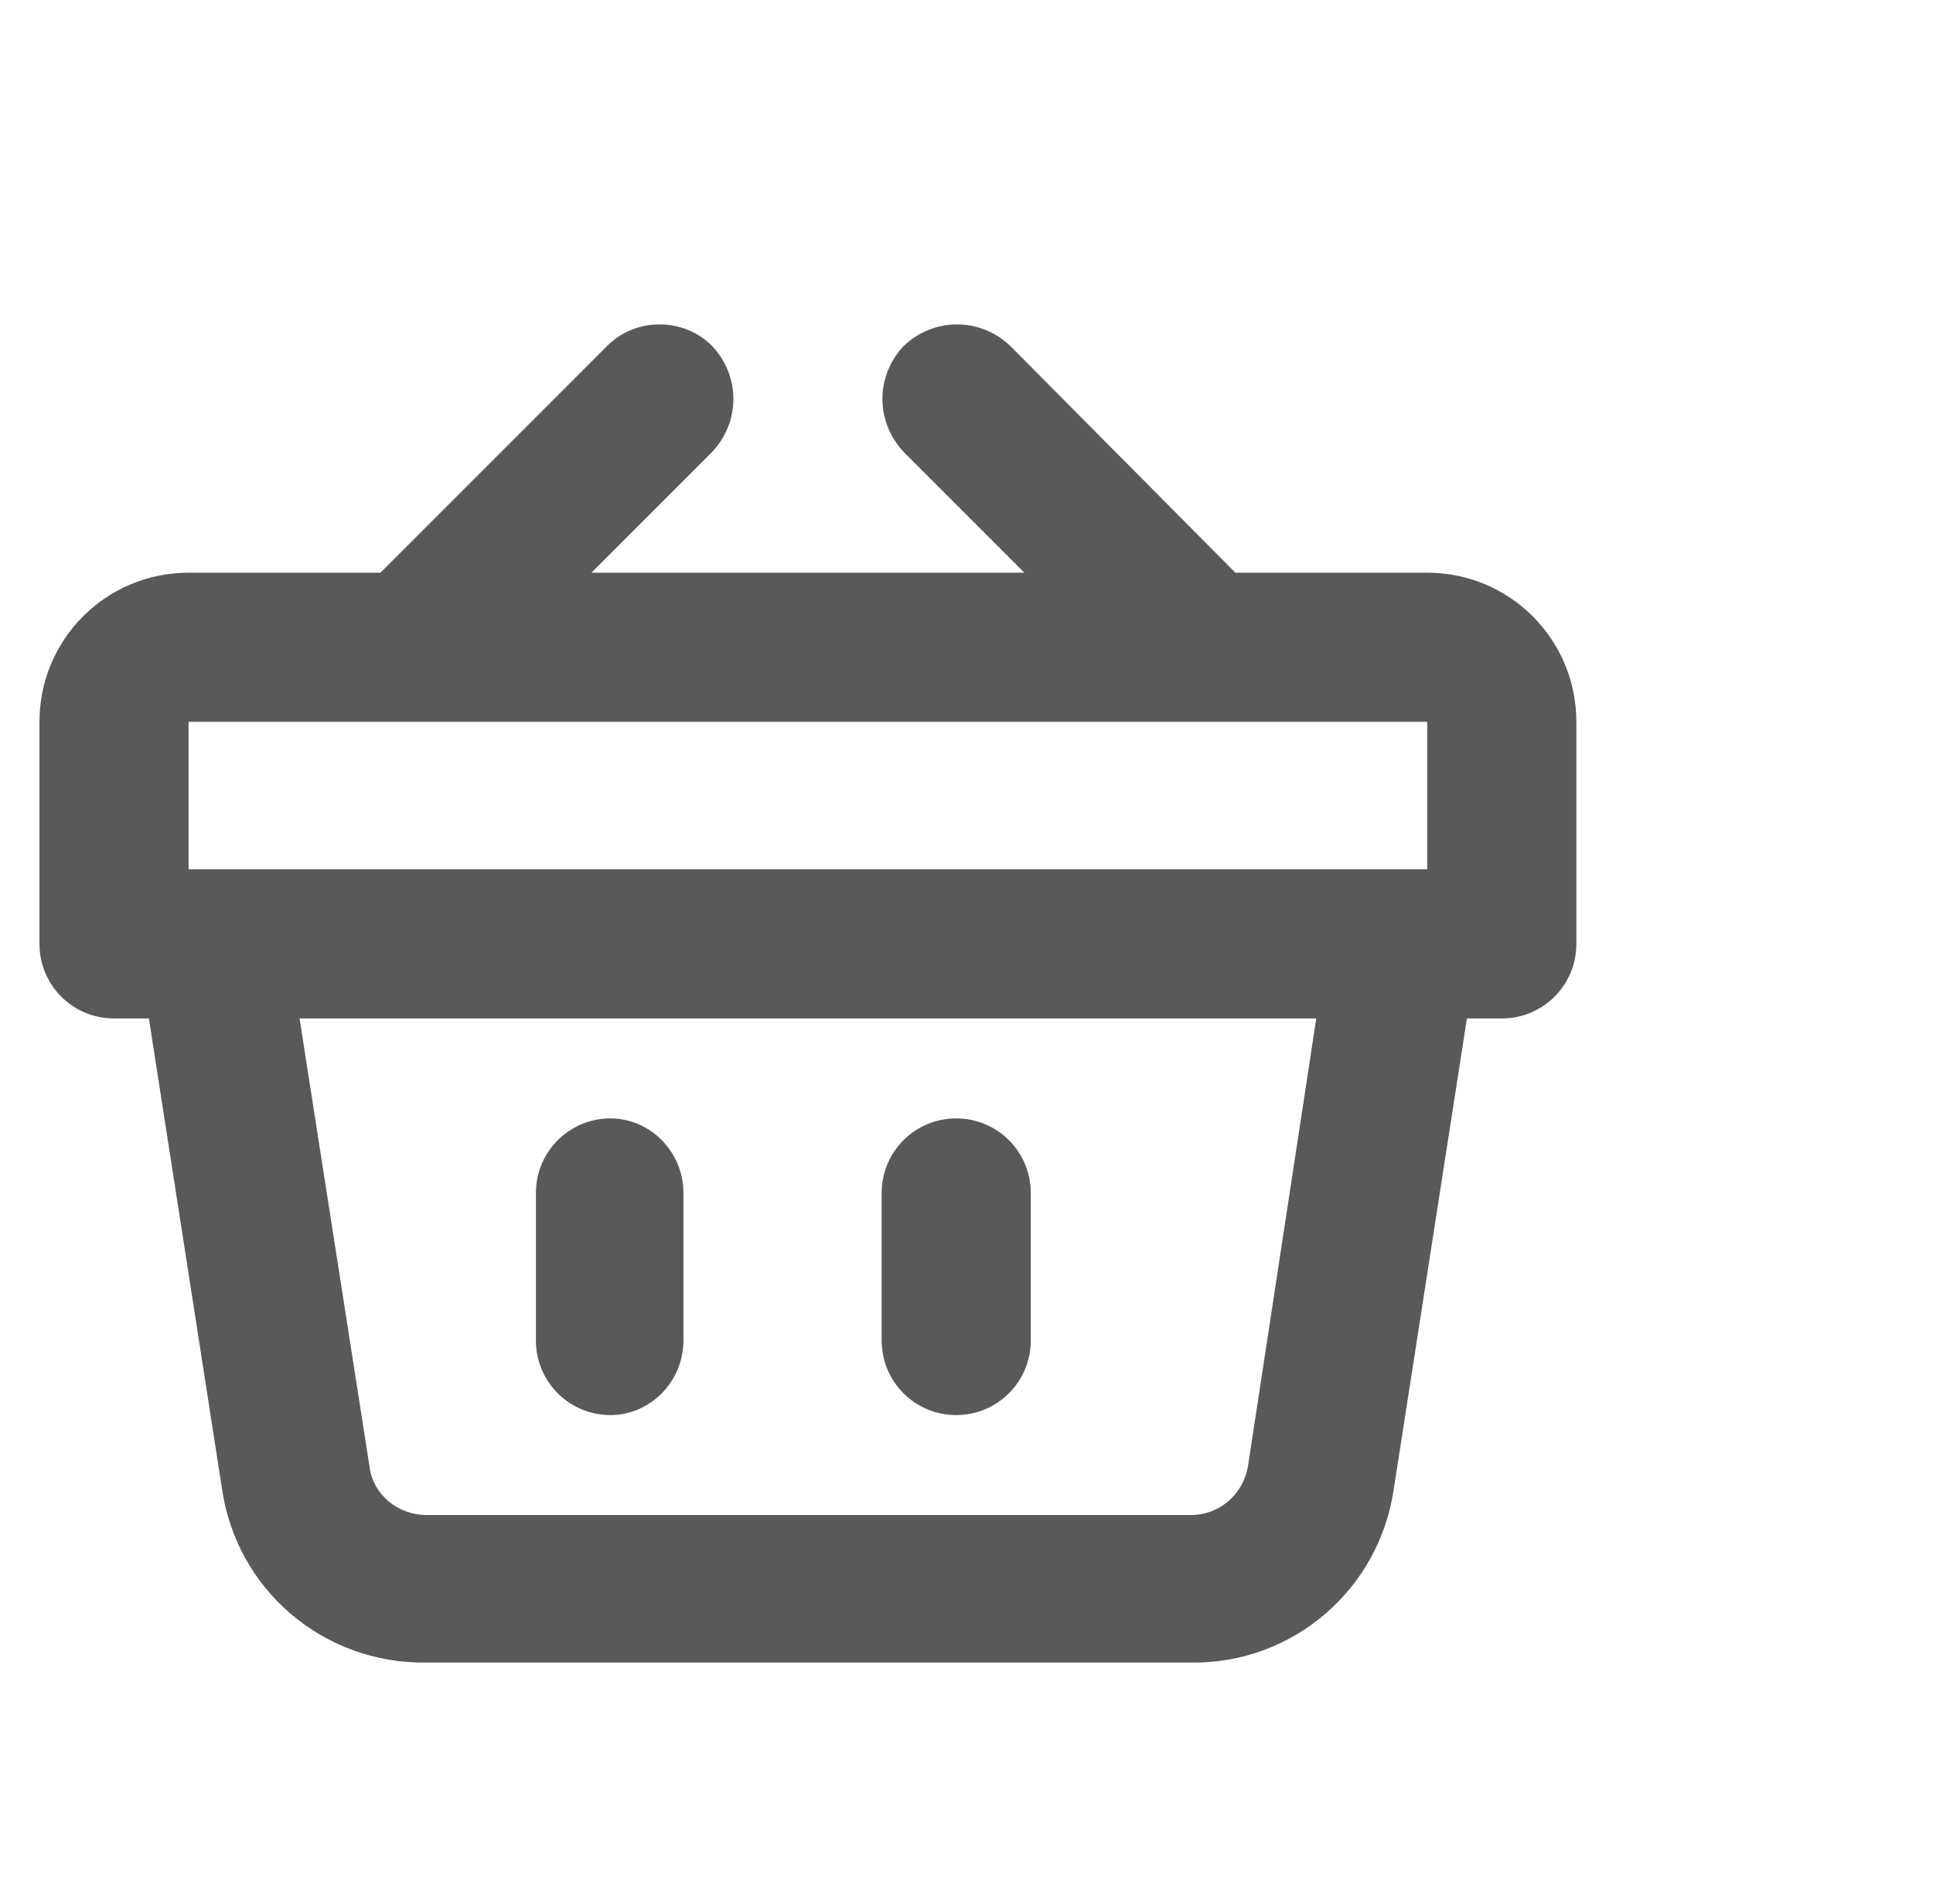 <svg viewBox="0 0 26.406 26" xmlns="http://www.w3.org/2000/svg" xmlns:xlink="http://www.w3.org/1999/xlink" width="26.406" height="26" fill="none">
	<rect id="Frame" width="26.406" height="26" x="0" y="0" transform="matrix(1,0,0,-1,0,26)" />
	<g id="Group">
		<path id="Vector" d="M18.958 14.885L16.337 14.885L13.26 17.984C12.848 18.374 12.22 18.374 11.808 17.984C11.418 17.572 11.418 16.944 11.808 16.532L13.455 14.885L7.54 14.885L9.187 16.532C9.577 16.944 9.577 17.572 9.187 17.984C8.797 18.374 8.147 18.374 7.757 17.984L4.658 14.885L2.037 14.885C0.91 14.885 0 13.975 0 12.849L0 9.815C0 9.252 0.455 8.797 1.018 8.797L1.495 8.797L2.492 2.384C2.687 0.997 3.878 -0.021 5.287 0L15.73 0C17.117 -0.021 18.308 0.997 18.503 2.384L19.5 8.797L19.977 8.797C20.54 8.797 20.995 9.252 20.995 9.815L20.995 12.849C20.995 13.975 20.085 14.885 18.958 14.885ZM2.037 10.834L2.037 12.849L18.958 12.849L18.958 10.834L2.037 10.834ZM17.442 8.797L16.51 2.687C16.445 2.297 16.12 2.015 15.73 2.015L5.287 2.015C4.897 2.015 4.55 2.297 4.507 2.687L3.553 8.797L17.442 8.797ZM6.782 4.399L6.782 6.414C6.782 6.977 7.237 7.432 7.8 7.432C8.342 7.432 8.797 6.977 8.797 6.414L8.797 4.399C8.797 3.835 8.342 3.38 7.8 3.38C7.237 3.38 6.782 3.835 6.782 4.399ZM11.505 4.399L11.505 6.414C11.505 6.977 11.96 7.432 12.523 7.432C13.087 7.432 13.542 6.977 13.542 6.414L13.542 4.399C13.542 3.835 13.087 3.38 12.523 3.38C11.96 3.38 11.505 3.835 11.505 4.399Z" fill="rgb(91,88,88)" fill-rule="nonzero" transform="matrix(1,0,0,-1,0.539,22.707)" />
	</g>
</svg>
